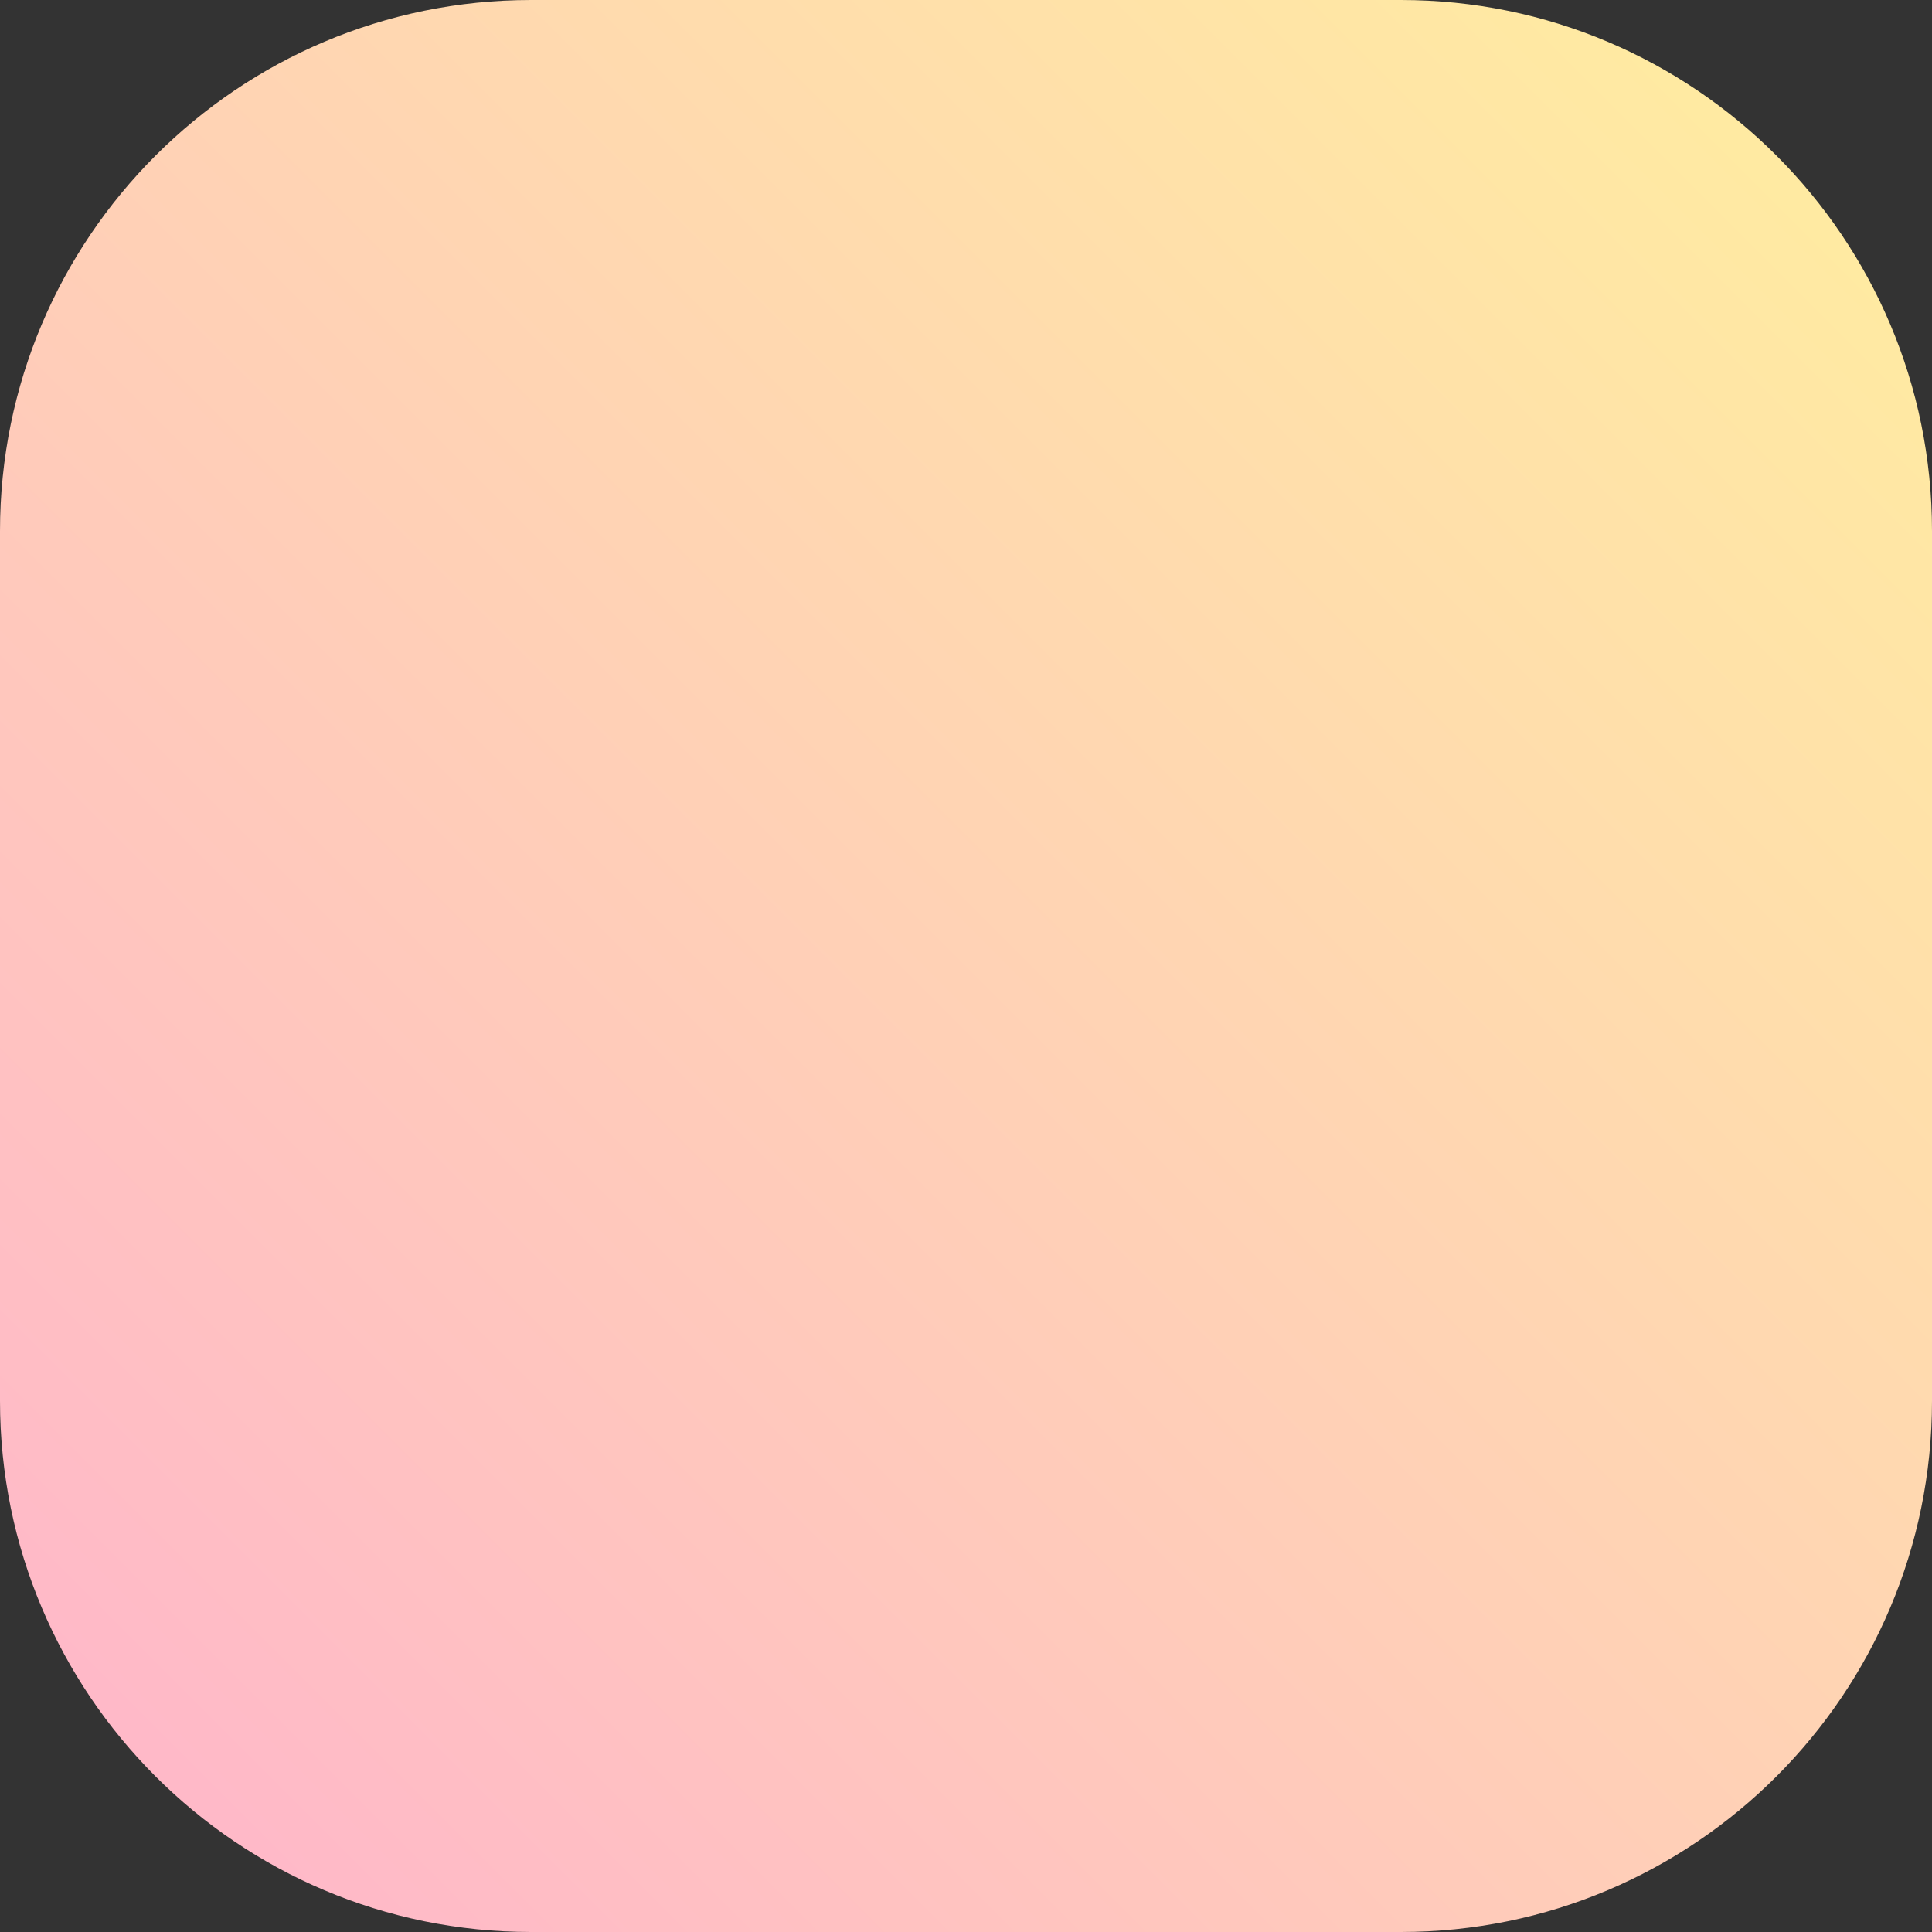 <svg width="2910" height="2910" viewBox="0 0 2910 2910" fill="none" xmlns="http://www.w3.org/2000/svg">
<rect x="0" y="0" width="2910" height="2910" fill="#333333" stroke="none"/>
<path d="M0 800C0 358.172 358.172 0 800 0H2110C2551.83 0 2910 358.172 2910 800V2110C2910 2551.83 2551.83 2910 2110 2910H800C358.172 2910 0 2551.83 0 2110V800Z" fill="url(#paint0_linear_165_2)"/>
<defs>
<linearGradient id="paint0_linear_165_2" x1="2910" y1="0" x2="0" y2="2910" gradientUnits="userSpaceOnUse">
<stop stop-color="#FFEF9E"/>
<stop offset="1" stop-color="#FFB4CC"/>
</linearGradient>
</defs>
</svg>
